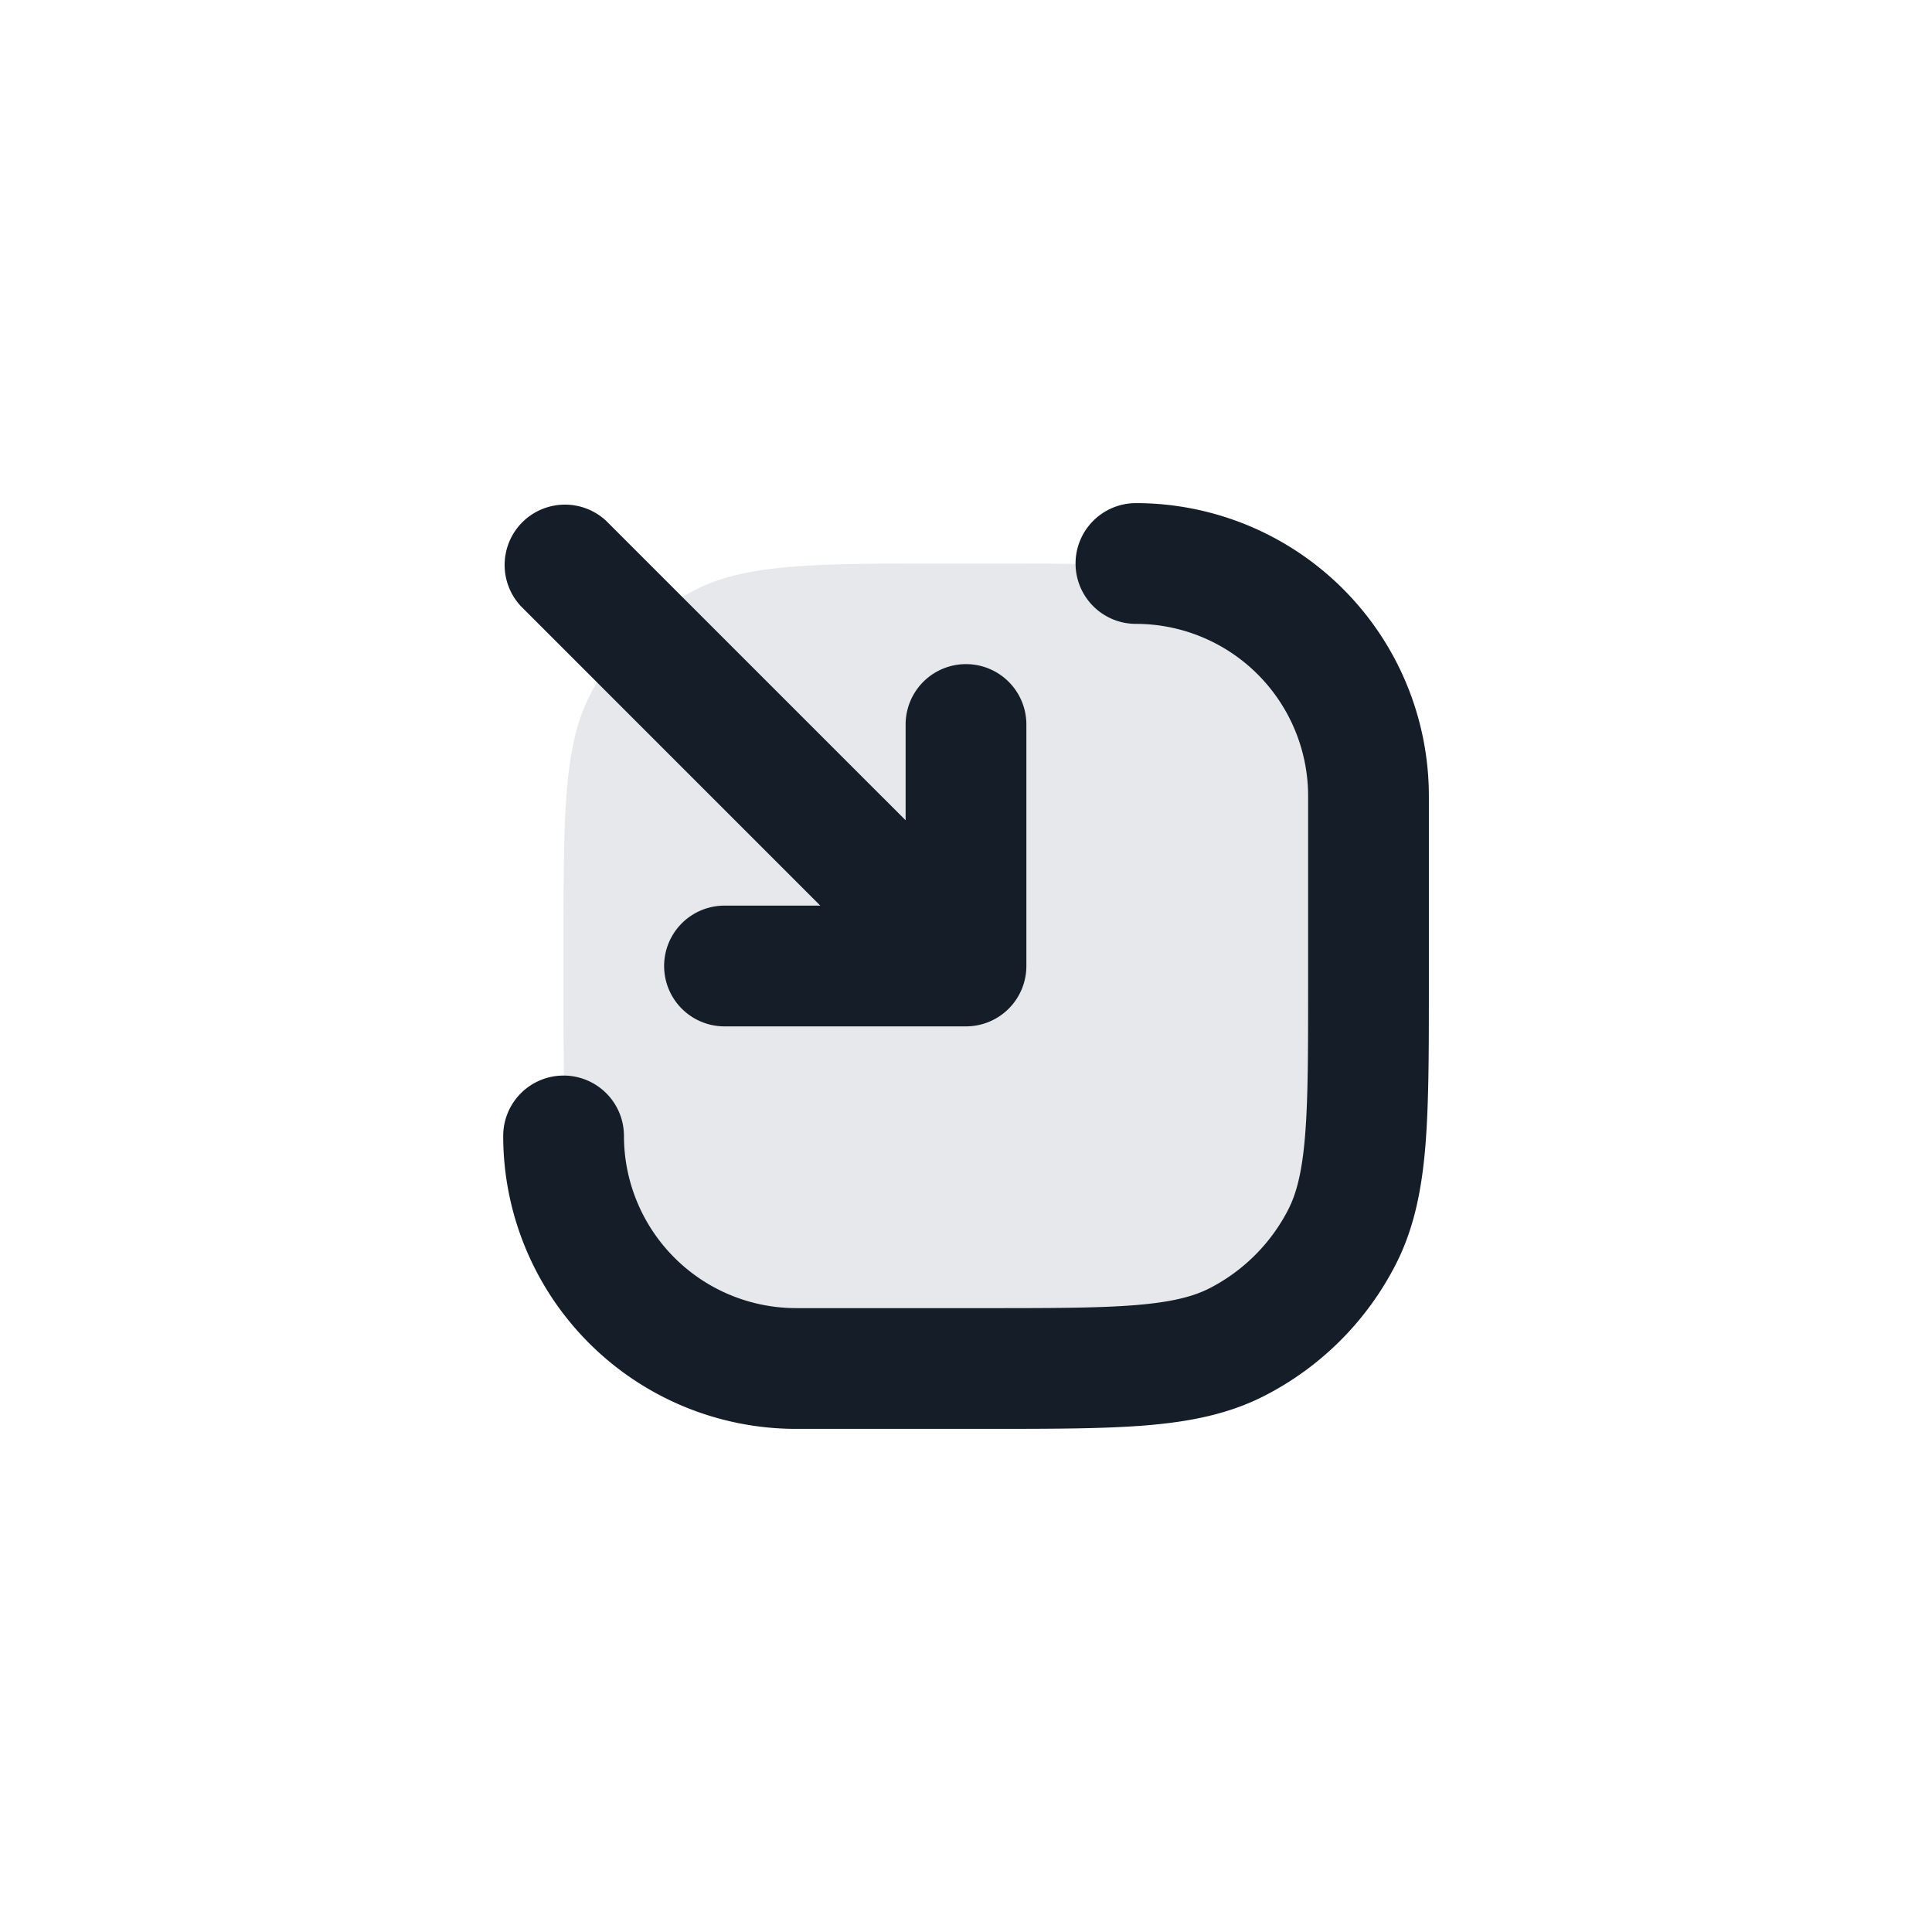 <svg xmlns="http://www.w3.org/2000/svg" viewBox="0 0 24 24"><path fill="#636F7E" opacity=".16" d="M12.2 17h-.4c-1.68 0-2.52 0-3.162-.327a3 3 0 0 1-1.311-1.311C7 14.72 7 13.88 7 12.2v-.4c0-1.68 0-2.52.327-3.162a3 3 0 0 1 1.311-1.311C9.28 7 10.12 7 11.8 7h.4c1.68 0 2.52 0 3.162.327a3 3 0 0 1 1.311 1.311C17 9.28 17 10.12 17 11.8v.4c0 1.68 0 2.52-.327 3.162a3 3 0 0 1-1.311 1.311C14.72 17 13.88 17 12.2 17Z"/><path fill="#151E28" d="M16.25 9.889a2.14 2.14 0 0 0-2.139-2.139.75.75 0 0 1 0-1.5 3.64 3.64 0 0 1 3.639 3.639v2.343c0 .813 0 1.469-.043 2-.045.546-.14 1.026-.366 1.47a3.749 3.749 0 0 1-1.639 1.64c-.444.226-.924.32-1.47.365-.531.043-1.187.043-2 .043H9.89a3.639 3.639 0 0 1-3.639-3.639.75.75 0 0 1 1.5 0A2.14 2.14 0 0 0 9.89 16.25h2.31c.853 0 1.447 0 1.91-.038.453-.037.714-.107.912-.207.423-.216.767-.56.983-.983.1-.198.17-.459.207-.913.038-.462.038-1.056.038-1.909ZM9 12.75a.75.75 0 0 1 0-1.5h1.19L6.47 7.53a.751.751 0 0 1 .018-1.042.751.751 0 0 1 1.042-.018l3.72 3.72V9a.75.75 0 0 1 1.5 0v3a.75.75 0 0 1-.75.75Z"/></svg>